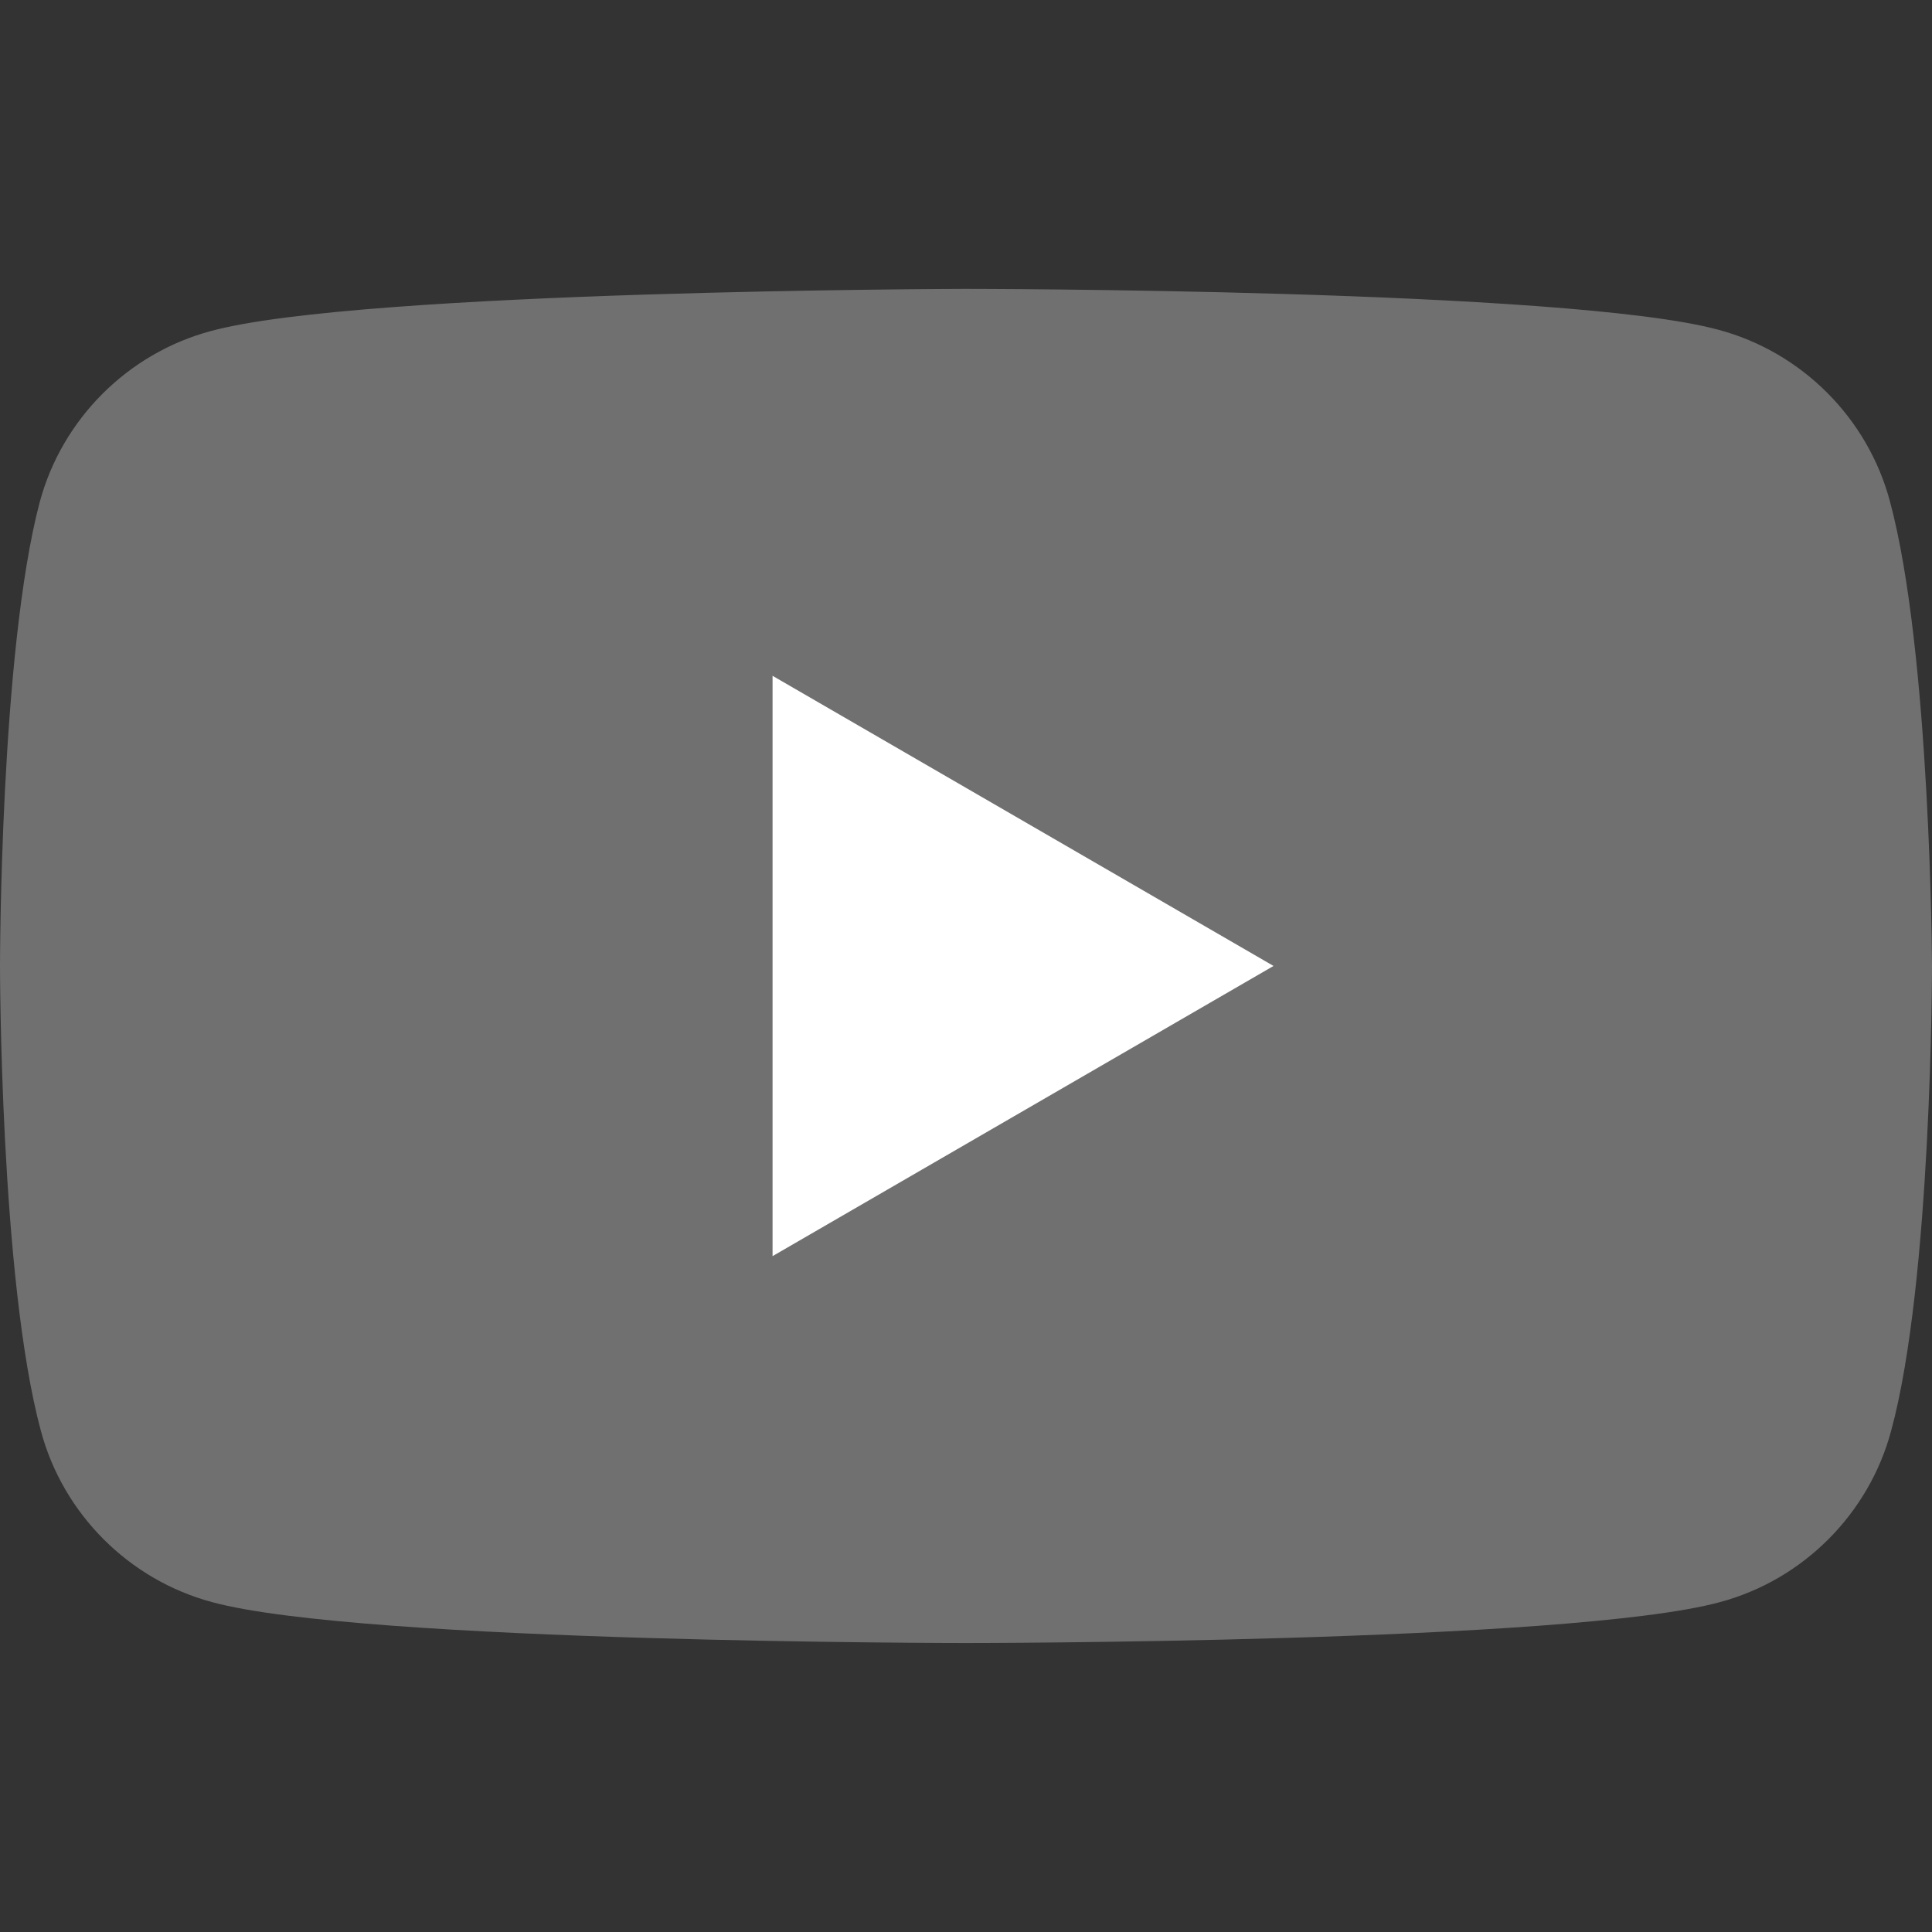 <svg width="40" height="40" viewBox="0 0 40 40" fill="none" xmlns="http://www.w3.org/2000/svg">
<rect x="0" y="0" width="40" height="40" fill="#333333" stroke="none"/>
<path d="M39.127 10.372C38.665 8.652 37.304 7.291 35.584 6.829C32.477 5.981 19.974 5.981 19.974 5.981C19.974 5.981 7.471 6.007 4.365 6.854C2.644 7.316 1.284 8.677 0.822 10.397C-6.12114e-08 13.504 0 19.999 0 19.999C0 19.999 -6.12114e-08 26.495 0.847 29.627C1.309 31.347 2.67 32.708 4.39 33.17C7.497 34.017 20 34.017 20 34.017C20 34.017 32.503 34.017 35.61 33.17C37.33 32.708 38.691 31.347 39.153 29.627C40 26.521 40 19.999 40 19.999C40 19.999 39.974 13.504 39.127 10.372Z" fill="#707070"/>
<path d="M15.995 26.007L26.367 19.999L15.995 13.992V26.007Z" fill="white"/>
</svg>
